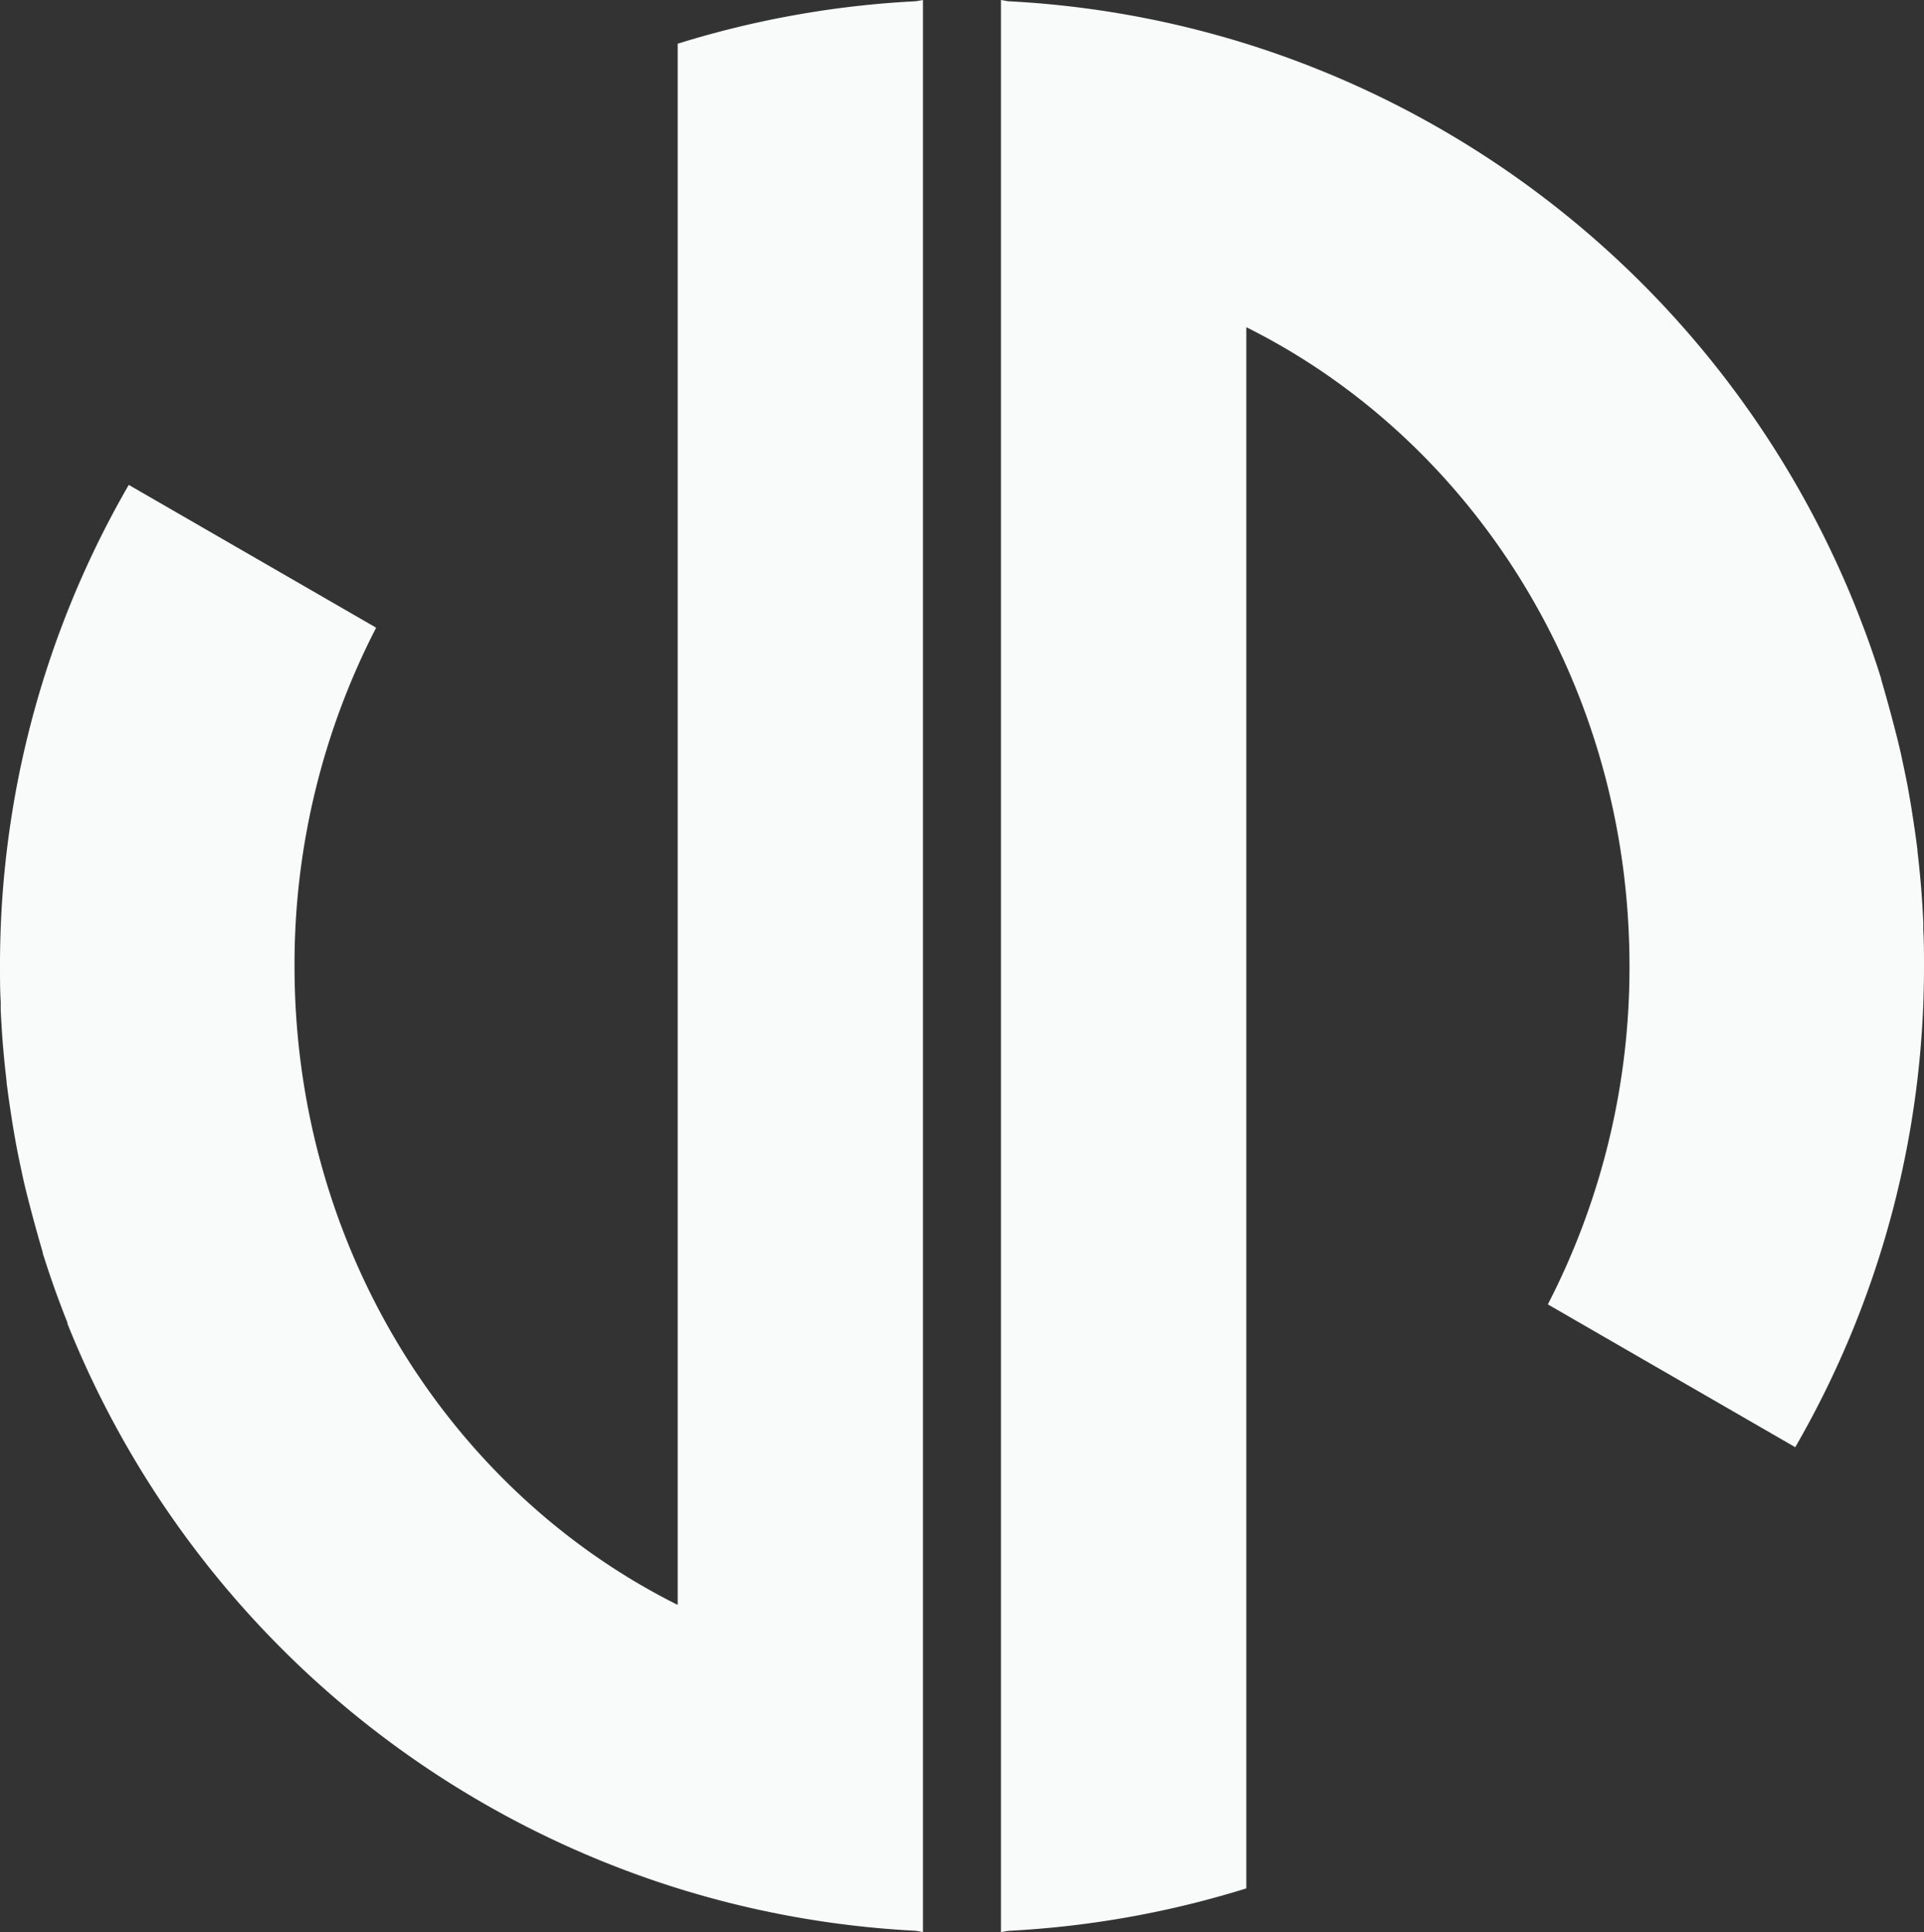 <svg xmlns="http://www.w3.org/2000/svg" viewBox="0 0 247 248"><rect x="0" y="0" width="247" height="248" fill="#333333" stroke="none"/><defs><style>.cls-1{fill:#f9fafa;}</style></defs><g id="Layer_2" data-name="Layer 2"><g id="Layer_1-2" data-name="Layer 1"><path class="cls-1" d="M87,5.61h0V206c-29.07-14.49-49.19-45.74-49.19-82A94.26,94.26,0,0,1,48.29,80.57L16.53,62.24A123,123,0,0,0,0,124c0,1.55,0,3.09.09,4.63,0,.32,0,.65,0,1,.07,1.46.16,2.92.27,4.37l.09,1c.11,1.25.24,2.49.39,3.73,0,.31.06.62.1.94.17,1.33.37,2.65.58,4,.08.53.17,1.06.26,1.59.19,1.13.4,2.26.63,3.38.15.73.31,1.45.46,2.17s.3,1.33.46,2q1,4,2.17,8l0,.09c.46,1.46.94,2.9,1.45,4.34l.19.54c.49,1.35,1,2.69,1.52,4l0,.13A124.29,124.29,0,0,0,87,242.38h0a123.9,123.9,0,0,0,30.57,5.45l.92.16V0l-.92.16A123.9,123.9,0,0,0,87,5.61Z"/><path class="cls-1" d="M246.91,119.37c0-.32,0-.65,0-1-.07-1.46-.16-2.92-.27-4.37l-.09-1c-.11-1.25-.24-2.49-.39-3.73,0-.31-.06-.62-.1-.94-.17-1.33-.37-2.65-.58-4-.08-.53-.17-1.06-.26-1.59-.19-1.13-.4-2.26-.63-3.38-.15-.73-.31-1.45-.46-2.17s-.3-1.33-.46-2q-1-4-2.17-8l0-.09c-.46-1.46-.94-2.9-1.45-4.34l-.19-.54c-.49-1.35-1-2.69-1.52-4l-.05-.13A124.29,124.29,0,0,0,160,5.62h0A123.9,123.9,0,0,0,129.42.16L128.5,0V248l.92-.16A123.9,123.9,0,0,0,160,242.39h0V42c29.07,14.49,49.19,45.74,49.19,82a94.26,94.26,0,0,1-10.48,43.43l31.76,18.33A123,123,0,0,0,247,124C247,122.45,247,120.91,246.91,119.37Z"/></g></g></svg>